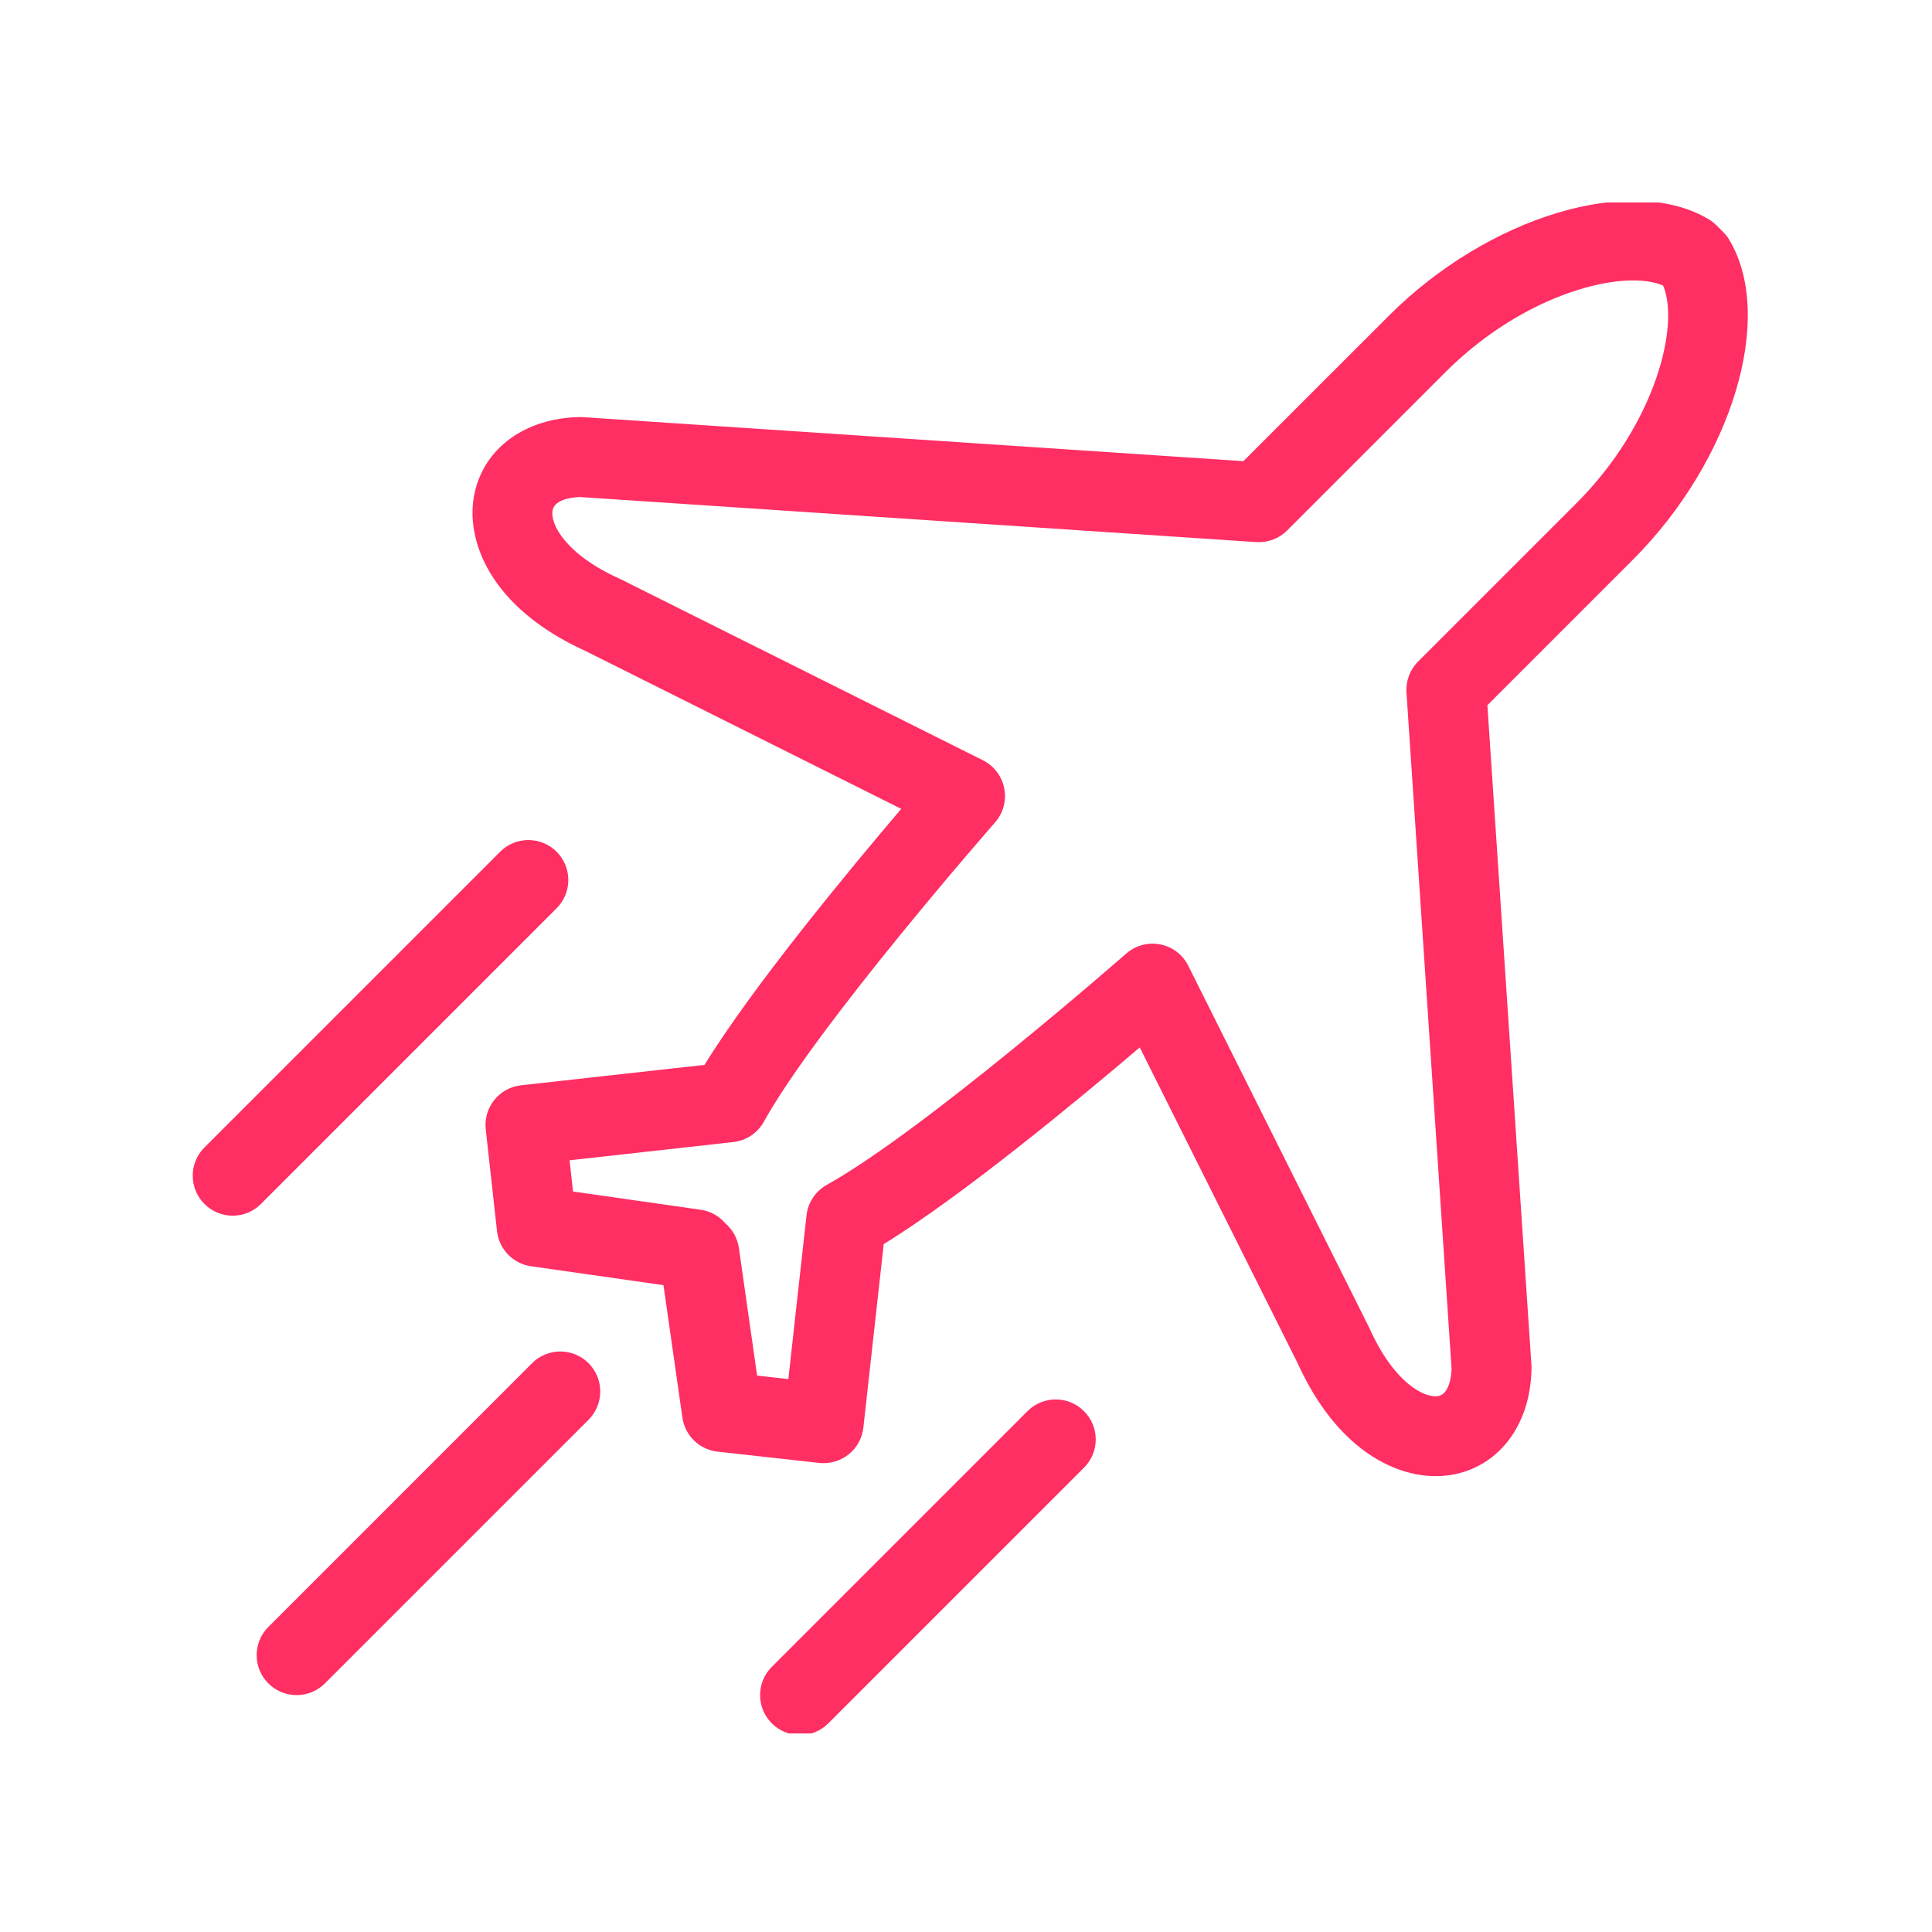 <svg xmlns="http://www.w3.org/2000/svg" version="1.1" xmlns:xlink="http://www.w3.org/1999/xlink" xmlns:svgjs="http://svgjs.dev/svgjs" width="128" height="128" viewBox="0 0 128 128"><g transform="matrix(0.805,0,0,0.805,12.761,13.414)"><svg viewBox="0 0 95 94" data-background-color="#252a34" preserveAspectRatio="xMidYMid meet" height="126" width="128" xmlns="http://www.w3.org/2000/svg" xmlns:xlink="http://www.w3.org/1999/xlink"><g id="tight-bounds" transform="matrix(1,0,0,1,-0.24,-0.102)"><svg viewBox="0 0 95.481 94.203" height="94.203" width="95.481"><g><svg viewBox="0 0 95.481 94.203" height="94.203" width="95.481"><g><svg viewBox="0 0 95.481 94.203" height="94.203" width="95.481"><g id="textblocktransform"><svg viewBox="0 0 95.481 94.203" height="94.203" width="95.481" id="textblock"><g><svg viewBox="0 0 95.481 94.203" height="94.203" width="95.481"><g><svg viewBox="0 0 95.481 94.203" height="94.203" width="95.481"><g><svg xmlns="http://www.w3.org/2000/svg" xmlns:xlink="http://www.w3.org/1999/xlink" version="1.1" x="0" y="0" viewBox="5 5.603 89.999 88.795" enable-background="new 0 0 100 100" xml:space="preserve" height="94.203" width="95.481" class="icon-icon-0" data-fill-palette-color="accent" id="icon-0"><g fill="#ff2e63" data-fill-palette-color="accent"><path d="M93.926 7.859c-0.097-0.163-0.214-0.312-0.349-0.445l-0.398-0.4c-0.132-0.129-0.278-0.242-0.434-0.337-4.462-2.678-12.771-0.174-18.521 5.58l-8.416 8.414-38.194-2.546c-0.062-0.003-0.123-0.006-0.185-0.006-3.17 0.044-5.575 1.787-6.126 4.446-0.542 2.612 0.829 6.561 6.472 9.113l18.231 9.116c-2.979 3.5-8.587 10.266-11.385 14.817l-10.62 1.181c-1.269 0.141-2.183 1.284-2.042 2.555l0.653 5.886c0.117 1.047 0.926 1.884 1.972 2.033l7.661 1.094 1.096 7.663c0.149 1.043 0.984 1.854 2.033 1.972l5.886 0.653c0.606 0.065 1.219-0.11 1.699-0.492 0.48-0.384 0.785-0.94 0.855-1.552l1.178-10.621c4.553-2.797 11.317-8.402 14.818-11.382l9.116 18.231c2.218 4.902 5.49 6.58 8.024 6.58 0.381 0 0.747-0.038 1.087-0.108 2.66-0.551 4.403-2.956 4.444-6.126 0-0.062 0-0.123-0.003-0.185l-2.549-38.198 8.414-8.414C94.099 20.629 96.604 12.321 93.926 7.859zM75.92 32.266c-0.472 0.472-0.718 1.125-0.674 1.79l2.61 39.141c-0.023 0.706-0.231 1.468-0.756 1.576-0.785 0.159-2.566-0.744-3.979-3.884-0.012-0.029-0.026-0.057-0.041-0.086l-10.464-20.93c-0.319-0.642-0.92-1.099-1.623-1.236-0.146-0.029-0.296-0.043-0.445-0.043-0.557 0-1.099 0.201-1.523 0.576-0.117 0.101-11.725 10.272-17.326 13.383-0.653 0.363-1.093 1.022-1.175 1.767l-1.052 9.475-1.808-0.202L36.61 66.21c-0.085-0.577-0.372-1.075-0.782-1.427-0.354-0.415-0.853-0.706-1.433-0.788L27.01 62.94l-0.199-1.808 9.475-1.055c0.744-0.082 1.403-0.519 1.767-1.175 3.111-5.602 13.28-17.208 13.383-17.324 0.472-0.539 0.668-1.267 0.53-1.972-0.138-0.703-0.592-1.302-1.233-1.623L29.802 27.52c-0.029-0.015-0.059-0.026-0.088-0.041-3.138-1.409-4.049-3.188-3.885-3.976 0.108-0.524 0.873-0.734 1.579-0.757l39.141 2.609c0.665 0.041 1.315-0.199 1.79-0.672l9.154-9.157c4.614-4.614 10.351-5.996 12.604-5.019 0.973 2.256-0.407 7.989-5.021 12.604L75.92 32.266z" fill="#ff2e63" data-fill-palette-color="accent"></path><path d="M26.061 46.546c0.902-0.902 0.902-2.367 0-3.269-0.902-0.904-2.367-0.904-3.27 0L5.679 60.389c-0.905 0.903-0.905 2.367 0 3.271 0.451 0.451 1.043 0.679 1.635 0.679s1.184-0.228 1.635-0.679L26.061 46.546z" fill="#ff2e63" data-fill-palette-color="accent"></path><path d="M53.312 75.652L38.515 90.45c-0.905 0.903-0.905 2.366 0 3.269 0.451 0.453 1.043 0.679 1.635 0.679s1.184-0.226 1.635-0.679l14.798-14.797c0.905-0.902 0.905-2.367 0-3.27C55.68 74.747 54.215 74.747 53.312 75.652z" fill="#ff2e63" data-fill-palette-color="accent"></path><path d="M24.64 72.876L9.379 88.139c-0.905 0.902-0.905 2.367 0 3.27 0.451 0.451 1.043 0.676 1.635 0.676s1.184-0.225 1.635-0.676l15.261-15.261c0.902-0.904 0.902-2.367 0-3.271C27.007 71.973 25.542 71.973 24.64 72.876z" fill="#ff2e63" data-fill-palette-color="accent"></path></g></svg></g></svg></g></svg></g></svg></g></svg></g></svg></g><defs></defs></svg><rect width="95.481" height="94.203" fill="none" stroke="none" visibility="hidden"></rect></g></svg></g></svg>